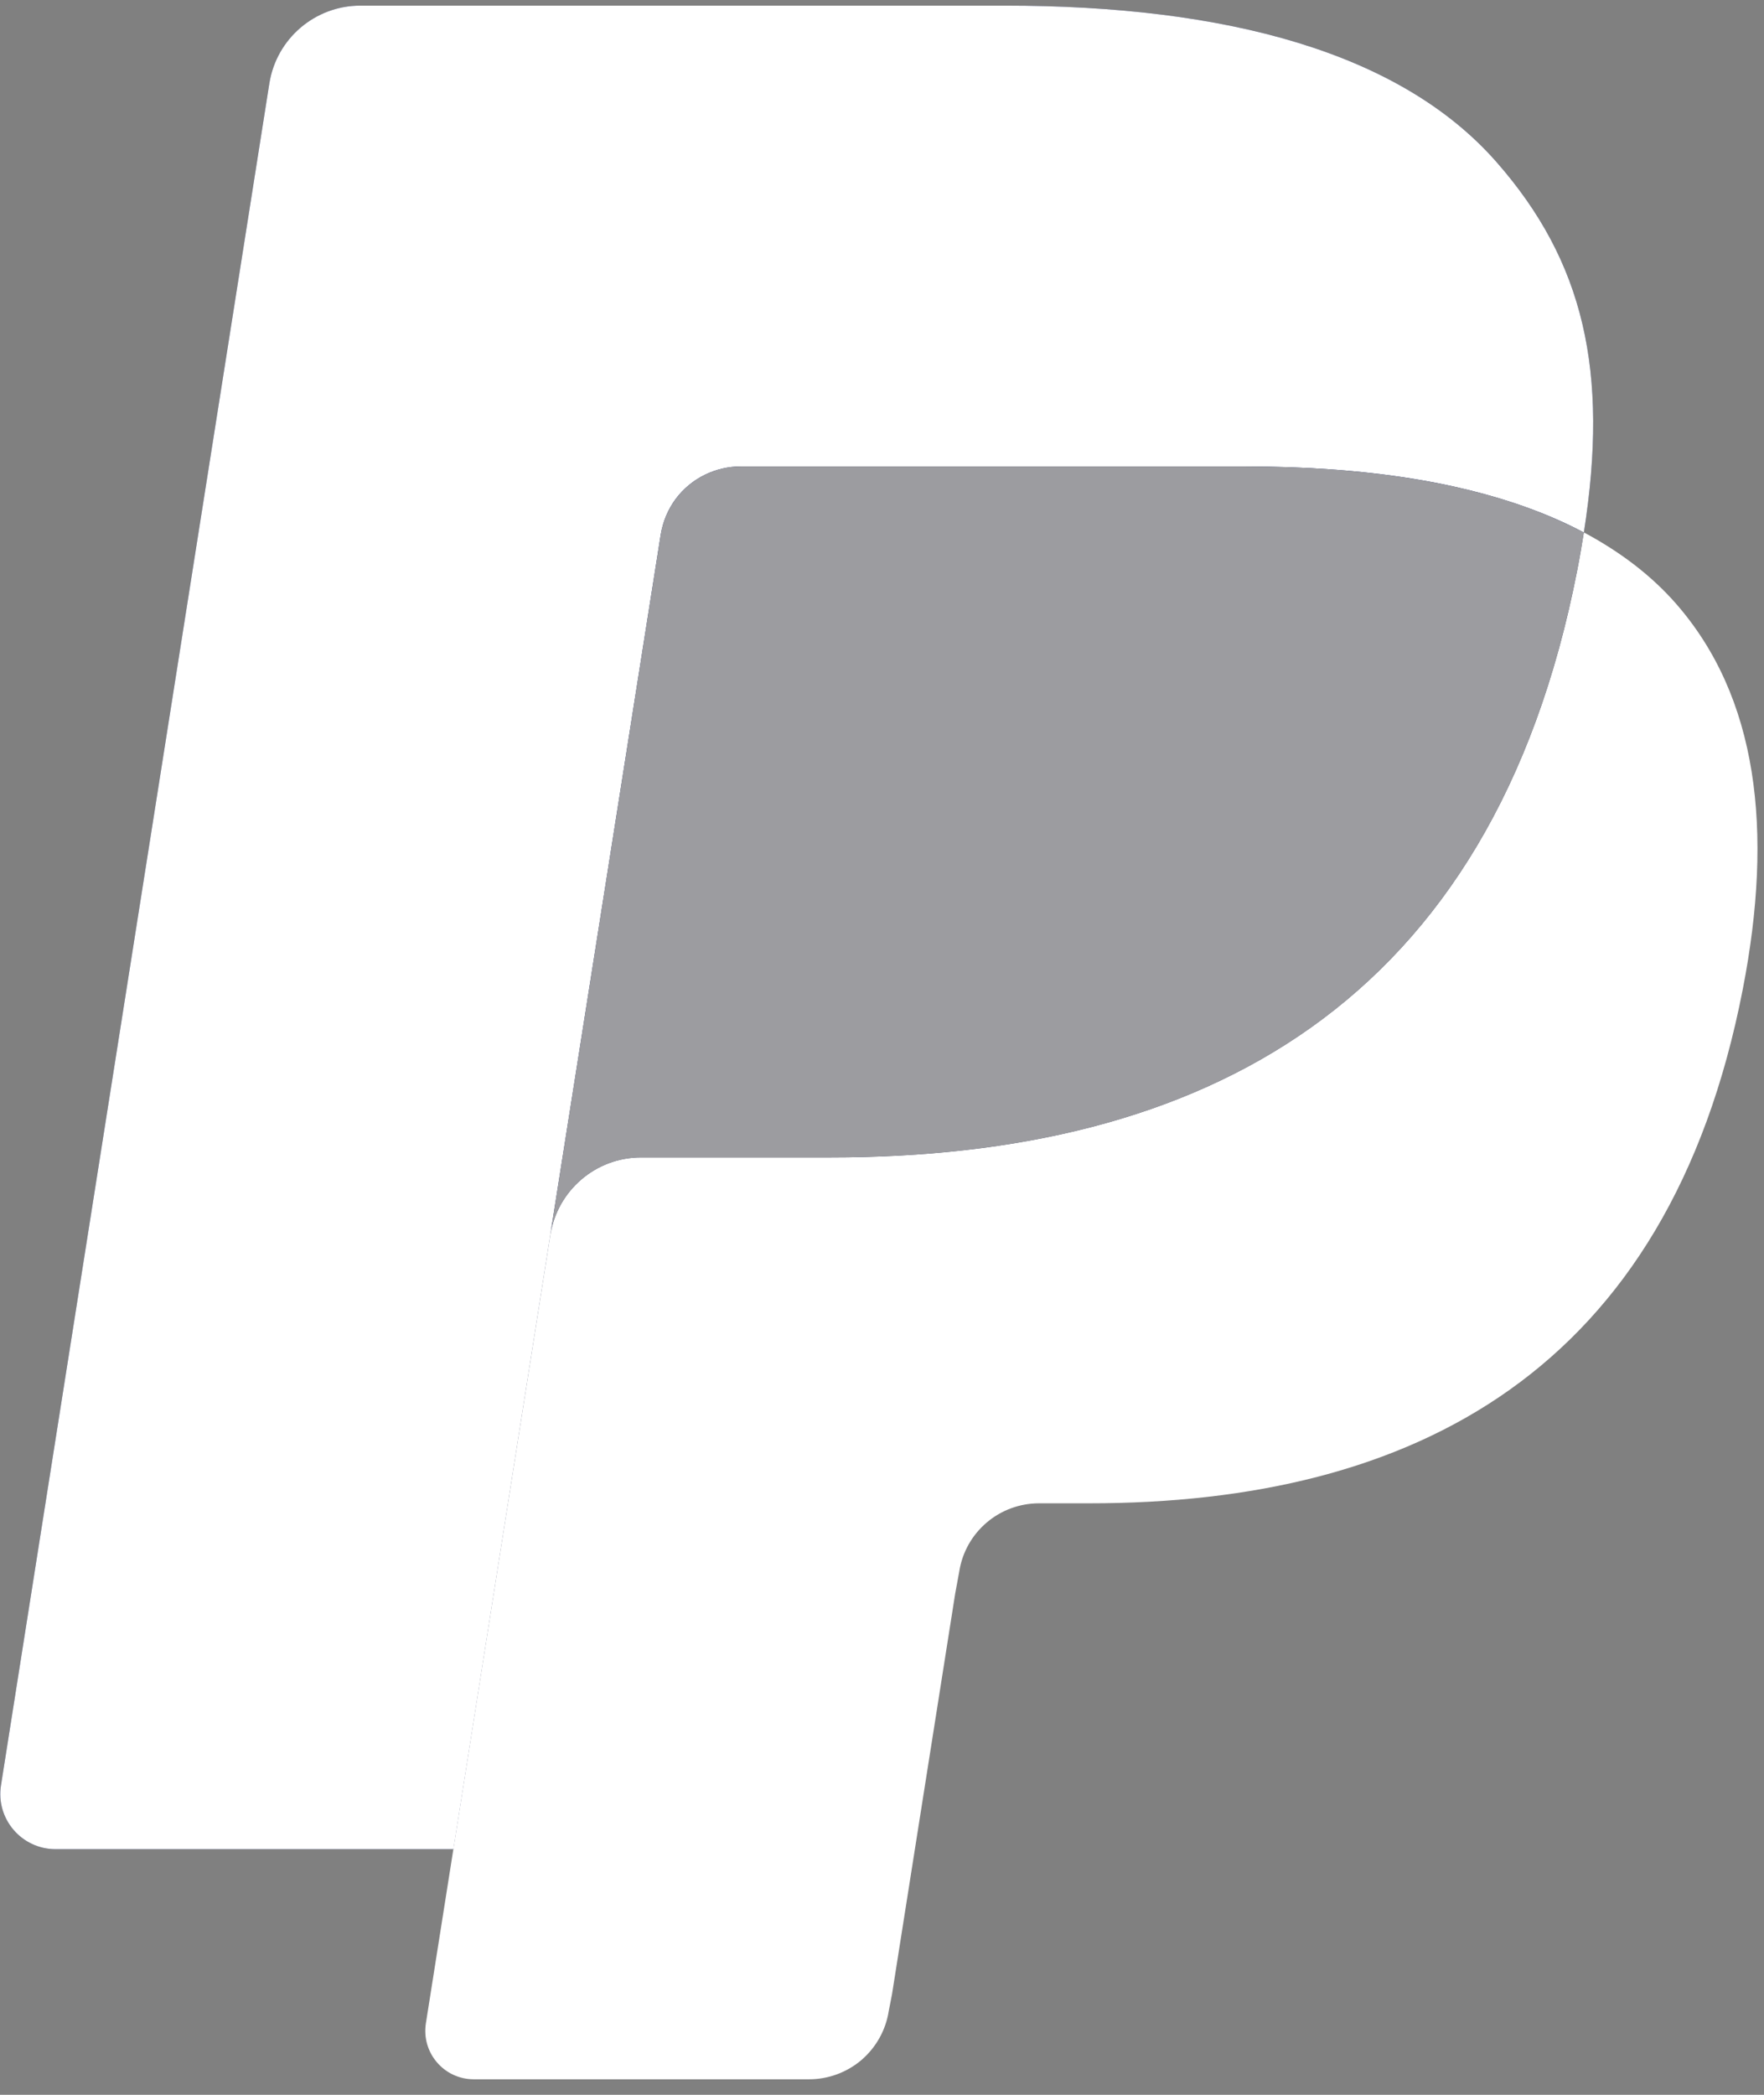 <svg width="16" height="19" viewBox="0 0 16 19" fill="none" xmlns="http://www.w3.org/2000/svg">
<rect x="0" y="0" width="16" height="19" fill="#808080" stroke="none"/>
<g clip-path="url(#clip0_3_3796)">
<path d="M13.573 1.469C12.702 0.477 11.128 0.051 9.114 0.051H3.269C3.07 0.051 2.877 0.122 2.726 0.252C2.574 0.381 2.474 0.56 2.443 0.757L0.009 16.192C-0.04 16.497 0.196 16.772 0.505 16.772H4.113L5.019 11.024L4.991 11.204C5.056 10.798 5.403 10.498 5.815 10.498H7.53C10.898 10.498 13.536 9.13 14.306 5.172C14.329 5.055 14.349 4.941 14.366 4.83C14.269 4.778 14.269 4.778 14.366 4.83C14.596 3.367 14.365 2.371 13.573 1.469Z" fill="#27346A"/>
<path d="M6.4 4.303C6.499 4.256 6.607 4.231 6.716 4.231H11.298C11.841 4.231 12.347 4.267 12.809 4.341C12.939 4.362 13.068 4.386 13.196 4.415C13.377 4.455 13.556 4.504 13.732 4.562C13.96 4.638 14.172 4.726 14.366 4.83C14.596 3.366 14.365 2.371 13.573 1.469C12.702 0.477 11.128 0.051 9.114 0.051H3.269C2.857 0.051 2.507 0.351 2.443 0.757L0.009 16.192C-0.04 16.497 0.196 16.772 0.504 16.772H4.113L5.993 4.849C6.012 4.732 6.058 4.621 6.129 4.525C6.2 4.43 6.293 4.354 6.4 4.303Z" fill="white"/>
<path d="M14.306 5.172C13.535 9.129 10.898 10.498 7.529 10.498H5.814C5.402 10.498 5.055 10.798 4.991 11.204L3.863 18.351C3.821 18.618 4.027 18.859 4.297 18.859H7.339C7.513 18.859 7.681 18.797 7.814 18.684C7.946 18.57 8.034 18.414 8.061 18.241L8.091 18.087L8.664 14.453L8.701 14.252C8.728 14.08 8.816 13.923 8.949 13.81C9.081 13.697 9.25 13.635 9.424 13.635H9.879C12.826 13.635 15.133 12.438 15.807 8.975C16.089 7.528 15.943 6.32 15.199 5.472C14.973 5.215 14.692 5.003 14.366 4.829C14.348 4.941 14.329 5.055 14.306 5.172Z" fill="white"/>
<path d="M13.559 4.508C13.439 4.473 13.318 4.442 13.196 4.415C13.068 4.387 12.939 4.362 12.81 4.342C12.347 4.267 11.841 4.231 11.298 4.231H6.716C6.607 4.231 6.499 4.256 6.4 4.303C6.293 4.354 6.2 4.431 6.129 4.526C6.058 4.621 6.012 4.732 5.993 4.849L5.019 11.024L4.991 11.204C5.055 10.798 5.403 10.498 5.814 10.498H7.53C10.898 10.498 13.536 9.13 14.306 5.172C14.329 5.055 14.348 4.941 14.366 4.83C14.171 4.727 13.96 4.638 13.732 4.562C13.675 4.543 13.617 4.525 13.559 4.508" fill="#9C9CA0"/>
</g>
<defs>
<clipPath id="clip0_3_3796">
<rect width="16" height="18.875" fill="white"/>
</clipPath>
</defs>
</svg>
